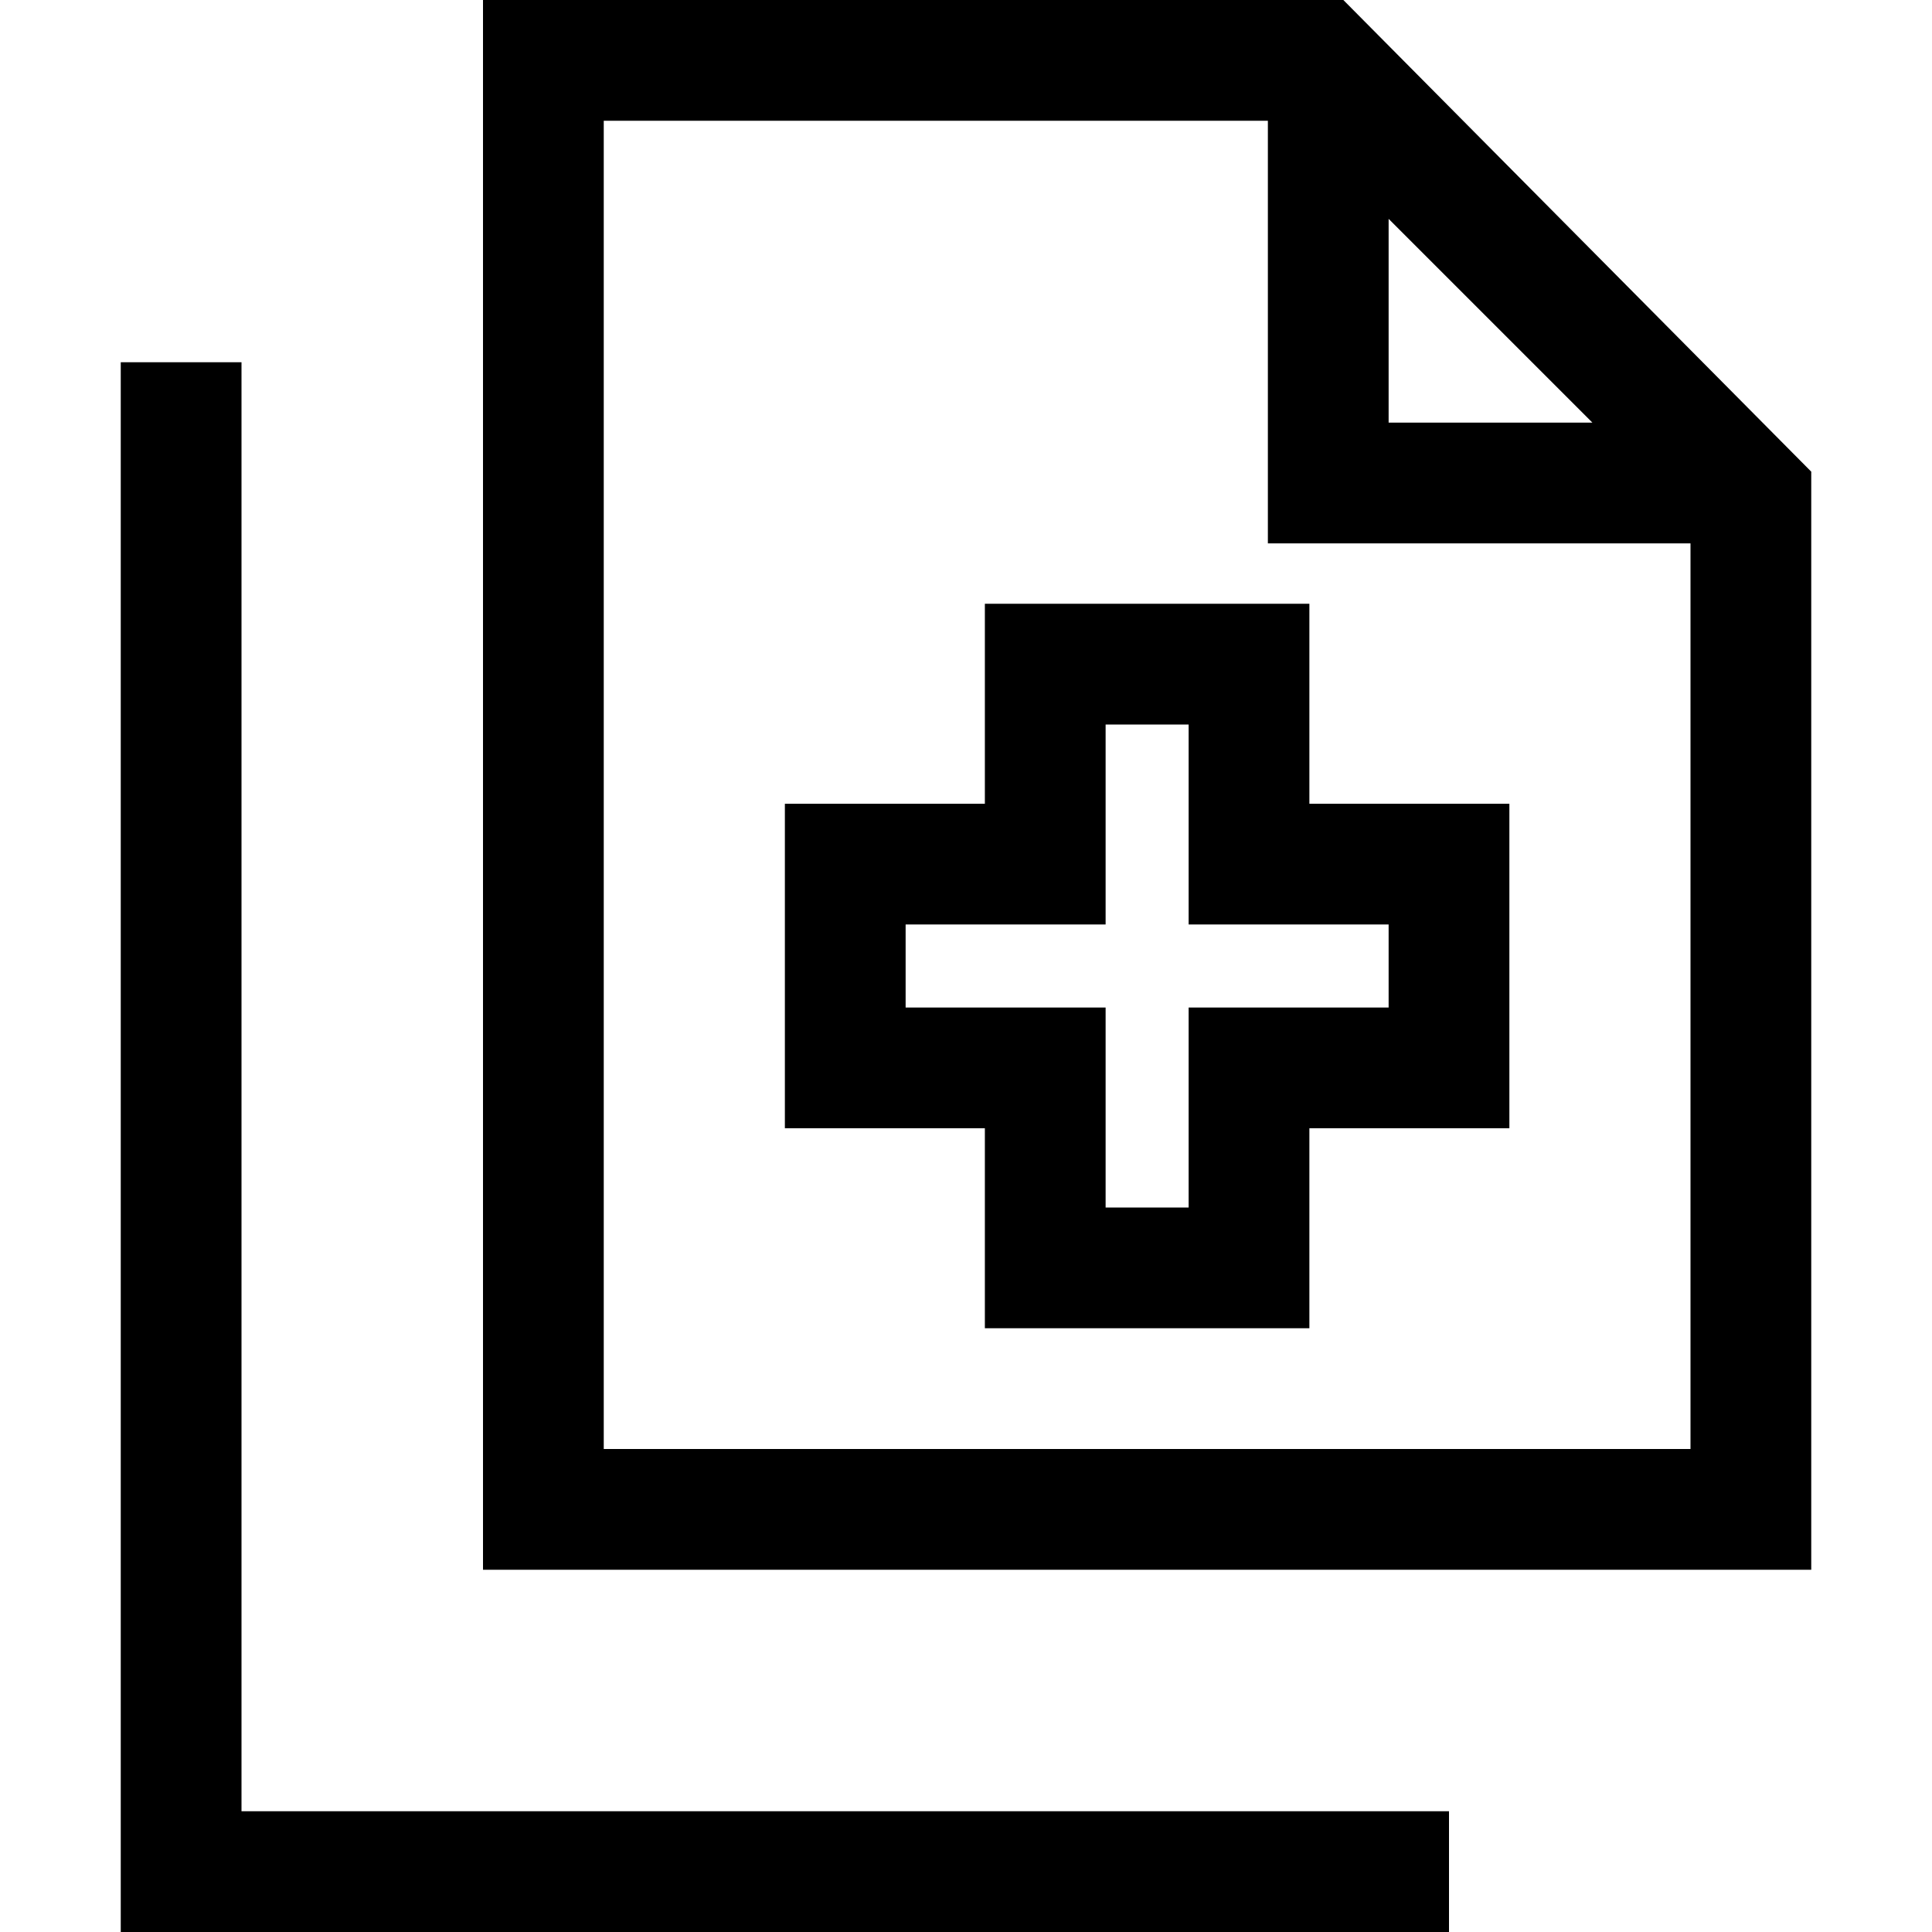 <svg xmlns="http://www.w3.org/2000/svg" viewBox="0 0 512 512">
  <path d="M 448 384 L 448 144 L 352 144 L 336 144 L 336 128 L 336 32 L 160 32 L 160 384 L 448 384 L 448 384 Z M 422 112 L 368 58 L 368 112 L 422 112 L 422 112 Z M 160 0 L 356 0 L 480 125 L 480 384 L 480 416 L 448 416 L 160 416 L 128 416 L 128 384 L 128 32 L 128 0 L 160 0 L 160 0 Z M 64 96 L 64 112 L 64 480 L 368 480 L 384 480 L 384 512 L 368 512 L 48 512 L 32 512 L 32 496 L 32 112 L 32 96 L 64 96 L 64 96 Z M 277 160 L 331 160 L 347 160 L 347 176 L 347 213 L 384 213 L 400 213 L 400 229 L 400 283 L 400 299 L 384 299 L 347 299 L 347 336 L 347 352 L 331 352 L 277 352 L 261 352 L 261 336 L 261 299 L 224 299 L 208 299 L 208 283 L 208 229 L 208 213 L 224 213 L 261 213 L 261 176 L 261 160 L 277 160 L 277 160 Z M 293 229 L 293 245 L 277 245 L 240 245 L 240 267 L 277 267 L 293 267 L 293 283 L 293 320 L 315 320 L 315 283 L 315 267 L 331 267 L 368 267 L 368 245 L 331 245 L 315 245 L 315 229 L 315 192 L 293 192 L 293 229 L 293 229 Z" />
</svg>
